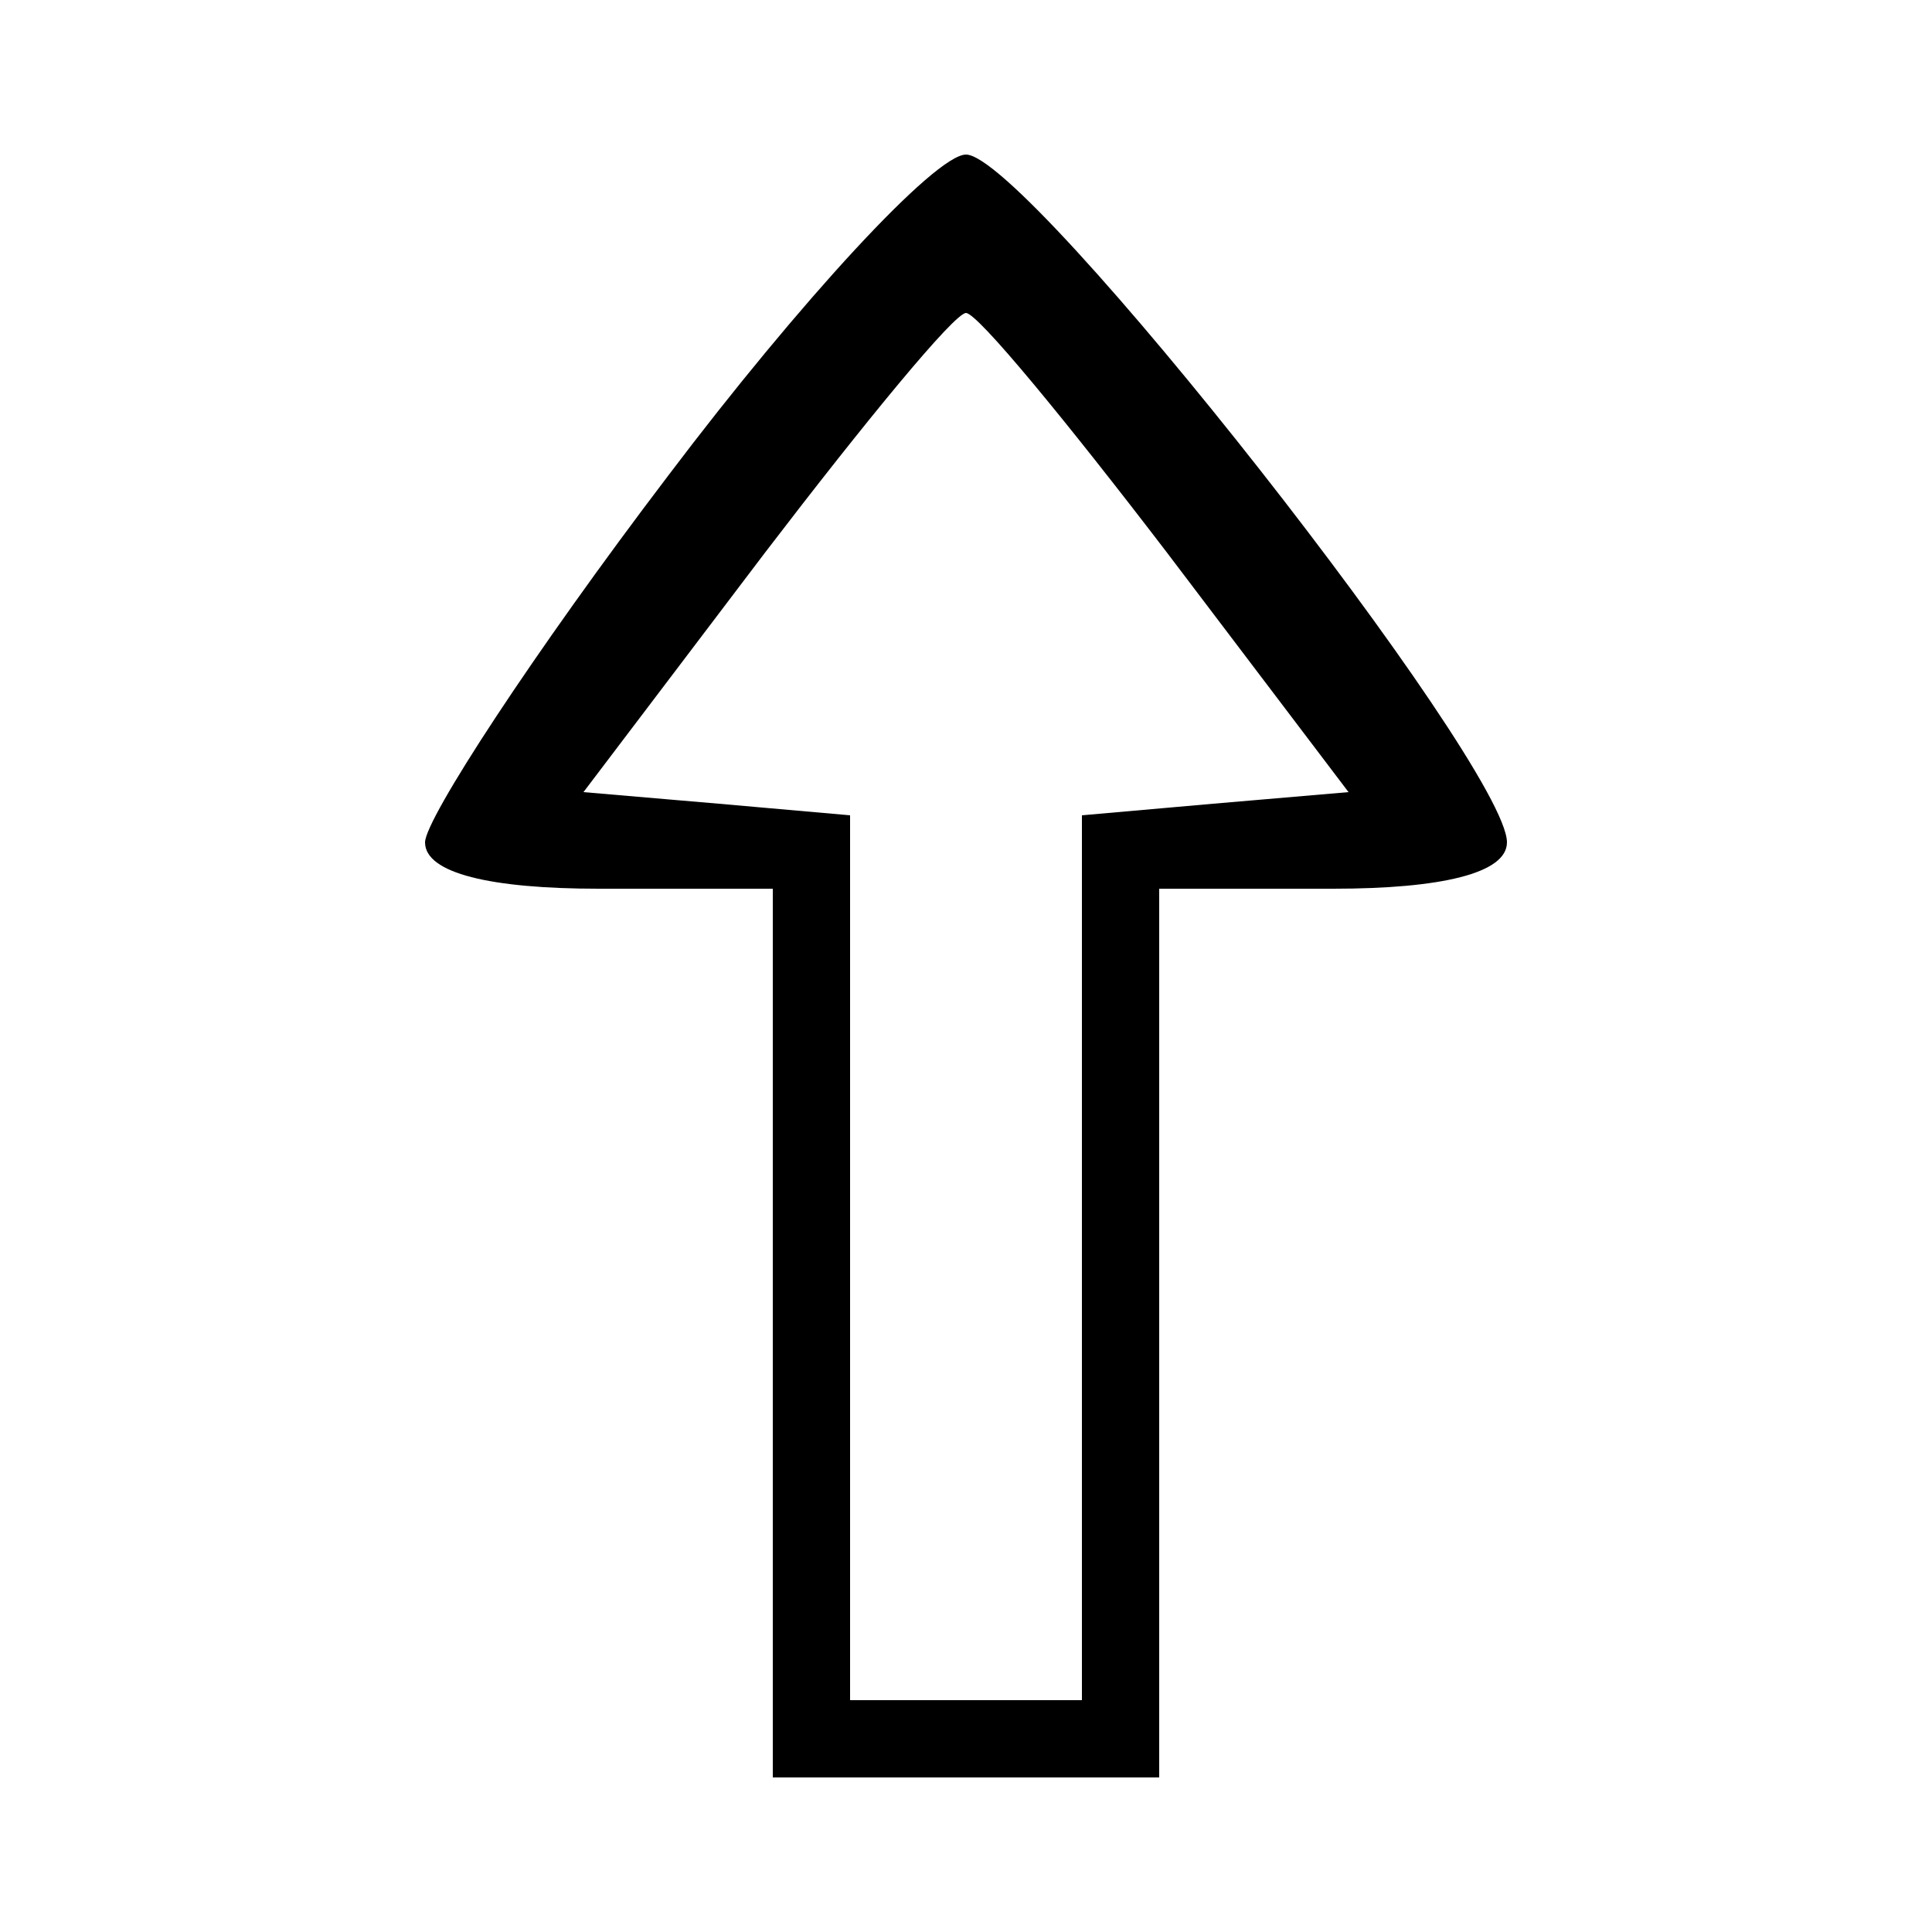 <?xml version="1.0" standalone="no"?>
<!DOCTYPE svg PUBLIC "-//W3C//DTD SVG 20010904//EN"
 "http://www.w3.org/TR/2001/REC-SVG-20010904/DTD/svg10.dtd">
<svg version="1.0" xmlns="http://www.w3.org/2000/svg"
 width="50pt" height="50pt" viewBox="0 0 50 50"
 preserveAspectRatio="xMidYMid meet">
<g transform="translate(0,50) scale(0.1,-0.1)"
fill="#000000" stroke="none">
<path d="M173 377 c-35 -46 -63 -89 -63 -95 0 -8 17 -12 45 -12 l45 0 0 -115
0 -115 50 0 50 0 0 115 0 115 45 0 c28 0 45 4 45 12 0 20 -124 178 -140 178
-8 0 -43 -38 -77 -83z m129 -20 l47 -62 -35 -3 -34 -3 0 -115 0 -114 -30 0
-30 0 0 114 0 115 -34 3 -35 3 47 62 c26 34 49 62 52 62 3 0 26 -28 52 -62z"/>
</g>
</svg>
